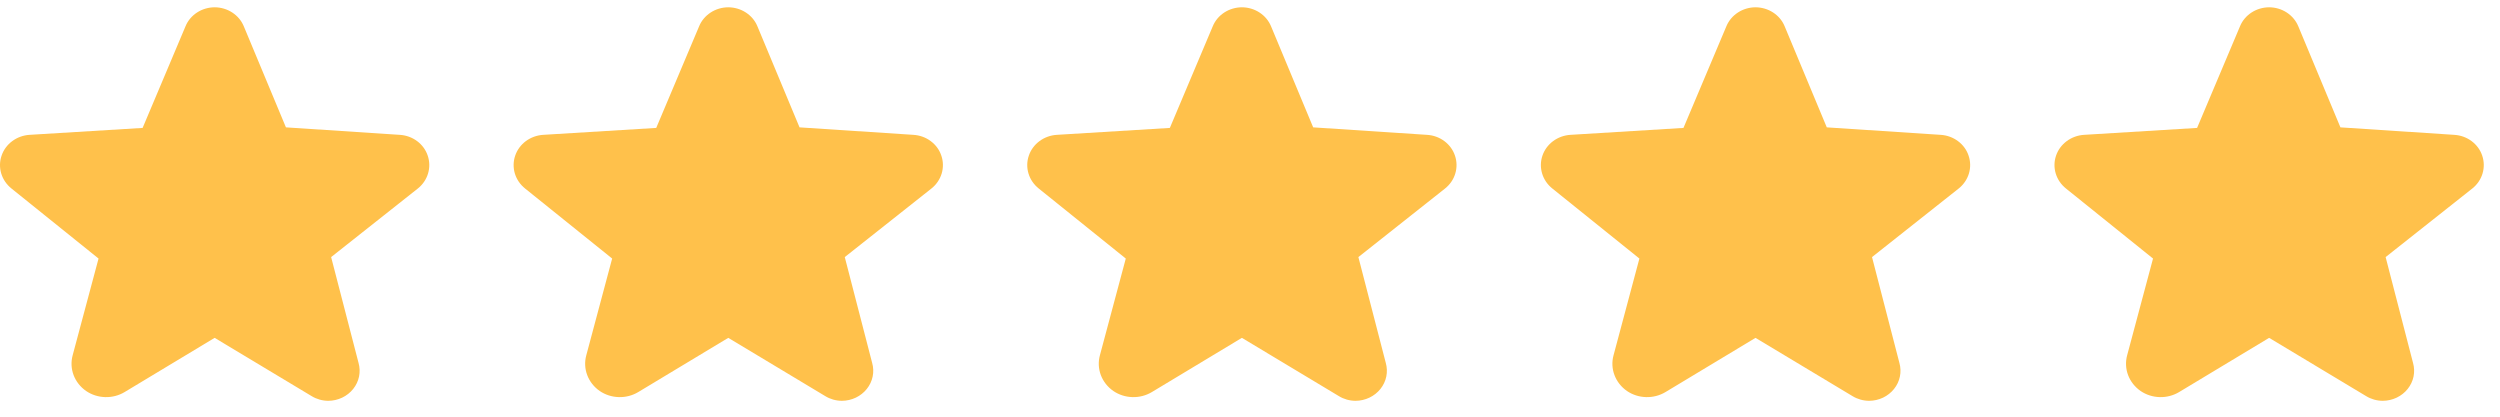 <svg width="108" height="18" viewBox="0 0 108 18" fill="none" xmlns="http://www.w3.org/2000/svg">
<path d="M40.665 6.722C40.583 6.474 40.423 6.256 40.207 6.096C39.992 5.935 39.73 5.841 39.457 5.825L34.54 5.502L32.719 1.134C32.62 0.893 32.447 0.687 32.222 0.541C31.998 0.395 31.733 0.316 31.461 0.315C31.189 0.316 30.924 0.395 30.7 0.541C30.476 0.687 30.302 0.893 30.203 1.134L28.349 5.526L23.465 5.825C23.193 5.842 22.932 5.937 22.716 6.097C22.501 6.257 22.341 6.475 22.257 6.722C22.171 6.973 22.166 7.243 22.242 7.497C22.319 7.751 22.474 7.977 22.687 8.146L26.445 11.169L25.328 15.348C25.25 15.631 25.264 15.929 25.368 16.204C25.471 16.479 25.659 16.718 25.907 16.89C26.148 17.055 26.435 17.147 26.732 17.155C27.028 17.164 27.32 17.088 27.571 16.938L31.453 14.6H31.47L35.65 17.111C35.864 17.243 36.114 17.314 36.37 17.315C36.578 17.314 36.784 17.267 36.971 17.178C37.157 17.089 37.32 16.96 37.446 16.802C37.573 16.644 37.659 16.461 37.699 16.266C37.739 16.071 37.732 15.87 37.677 15.678L36.494 11.106L40.235 8.146C40.448 7.977 40.603 7.751 40.68 7.497C40.757 7.243 40.752 6.973 40.665 6.722Z" fill="#FFC14B"/>
<path d="M85.042 6.722C84.96 6.474 84.8 6.256 84.584 6.096C84.368 5.935 84.107 5.841 83.834 5.825L78.917 5.502L77.096 1.134C76.997 0.893 76.824 0.687 76.6 0.541C76.375 0.395 76.11 0.316 75.838 0.315C75.566 0.316 75.301 0.395 75.077 0.541C74.853 0.687 74.68 0.893 74.58 1.134L72.726 5.526L67.842 5.825C67.57 5.842 67.309 5.937 67.093 6.097C66.878 6.257 66.718 6.475 66.634 6.722C66.548 6.973 66.543 7.243 66.62 7.497C66.696 7.751 66.851 7.977 67.064 8.146L70.822 11.169L69.705 15.348C69.627 15.631 69.641 15.929 69.745 16.204C69.848 16.479 70.036 16.718 70.284 16.89C70.525 17.055 70.812 17.147 71.108 17.155C71.405 17.164 71.697 17.088 71.948 16.938L75.83 14.6H75.846L80.026 17.111C80.241 17.243 80.491 17.314 80.746 17.315C80.955 17.314 81.161 17.267 81.348 17.178C81.534 17.089 81.697 16.96 81.823 16.802C81.95 16.644 82.036 16.461 82.076 16.266C82.116 16.071 82.109 15.87 82.054 15.678L80.871 11.106L84.612 8.146C84.825 7.977 84.98 7.751 85.057 7.497C85.133 7.243 85.129 6.973 85.042 6.722Z" fill="#FFC14B"/>
<path d="M107.231 6.722C107.148 6.474 106.988 6.256 106.773 6.096C106.557 5.935 106.295 5.841 106.022 5.825L101.106 5.502L99.285 1.134C99.185 0.893 99.012 0.687 98.788 0.541C98.564 0.395 98.298 0.316 98.027 0.315C97.755 0.316 97.49 0.395 97.265 0.541C97.041 0.687 96.868 0.893 96.769 1.134L94.914 5.526L90.031 5.825C89.758 5.842 89.497 5.937 89.282 6.097C89.066 6.257 88.906 6.475 88.822 6.722C88.736 6.973 88.731 7.243 88.808 7.497C88.885 7.751 89.04 7.977 89.253 8.146L93.011 11.169L91.893 15.348C91.816 15.631 91.83 15.929 91.933 16.204C92.037 16.479 92.225 16.718 92.473 16.89C92.713 17.055 93.001 17.147 93.297 17.155C93.593 17.164 93.886 17.088 94.136 16.938L98.018 14.6H98.035L102.215 17.111C102.429 17.243 102.679 17.314 102.935 17.315C103.144 17.314 103.349 17.267 103.536 17.178C103.723 17.089 103.886 16.96 104.012 16.802C104.138 16.644 104.225 16.461 104.265 16.266C104.305 16.071 104.297 15.87 104.243 15.678L103.059 11.106L106.8 8.146C107.014 7.977 107.169 7.751 107.245 7.497C107.322 7.243 107.317 6.973 107.231 6.722Z" fill="#FFC14B"/>
<path d="M18.477 6.722C18.394 6.474 18.234 6.256 18.019 6.096C17.803 5.935 17.541 5.841 17.268 5.825L12.352 5.502L10.531 1.134C10.431 0.893 10.258 0.687 10.034 0.541C9.81 0.395 9.545 0.316 9.273 0.315C9.001 0.316 8.736 0.395 8.511 0.541C8.287 0.687 8.114 0.893 8.015 1.134L6.161 5.526L1.277 5.825C1.004 5.842 0.743 5.937 0.528 6.097C0.312 6.257 0.152 6.475 0.069 6.722C-0.018 6.973 -0.023 7.243 0.054 7.497C0.131 7.751 0.286 7.977 0.499 8.146L4.257 11.169L3.139 15.348C3.062 15.631 3.076 15.929 3.179 16.204C3.283 16.479 3.471 16.718 3.719 16.89C3.96 17.055 4.247 17.147 4.543 17.155C4.839 17.164 5.132 17.088 5.382 16.938L9.264 14.6H9.281L13.461 17.111C13.675 17.243 13.925 17.314 14.181 17.315C14.39 17.314 14.595 17.267 14.782 17.178C14.969 17.089 15.132 16.96 15.258 16.802C15.384 16.644 15.471 16.461 15.511 16.266C15.551 16.071 15.543 15.87 15.489 15.678L14.305 11.106L18.047 8.146C18.26 7.977 18.415 7.751 18.491 7.497C18.568 7.243 18.563 6.973 18.477 6.722Z" fill="#FFC14B"/>
<path d="M62.854 6.722C62.771 6.474 62.611 6.256 62.396 6.096C62.18 5.935 61.919 5.841 61.645 5.825L56.729 5.502L54.908 1.134C54.808 0.893 54.635 0.687 54.411 0.541C54.187 0.395 53.922 0.316 53.65 0.315C53.378 0.316 53.113 0.395 52.888 0.541C52.664 0.687 52.491 0.893 52.392 1.134L50.538 5.526L45.654 5.825C45.381 5.842 45.12 5.937 44.905 6.097C44.689 6.257 44.529 6.475 44.446 6.722C44.359 6.973 44.354 7.243 44.431 7.497C44.508 7.751 44.663 7.977 44.876 8.146L48.634 11.169L47.516 15.348C47.439 15.631 47.453 15.929 47.556 16.204C47.66 16.479 47.847 16.718 48.096 16.89C48.337 17.055 48.624 17.147 48.92 17.155C49.216 17.164 49.509 17.088 49.759 16.938L53.641 14.6H53.658L57.838 17.111C58.052 17.243 58.302 17.314 58.558 17.315C58.767 17.314 58.972 17.267 59.159 17.178C59.346 17.089 59.509 16.96 59.635 16.802C59.761 16.644 59.848 16.461 59.888 16.266C59.928 16.071 59.92 15.87 59.866 15.678L58.682 11.106L62.423 8.146C62.637 7.977 62.792 7.751 62.868 7.497C62.945 7.243 62.94 6.973 62.854 6.722Z" fill="#FFC14B"/>
</svg>
